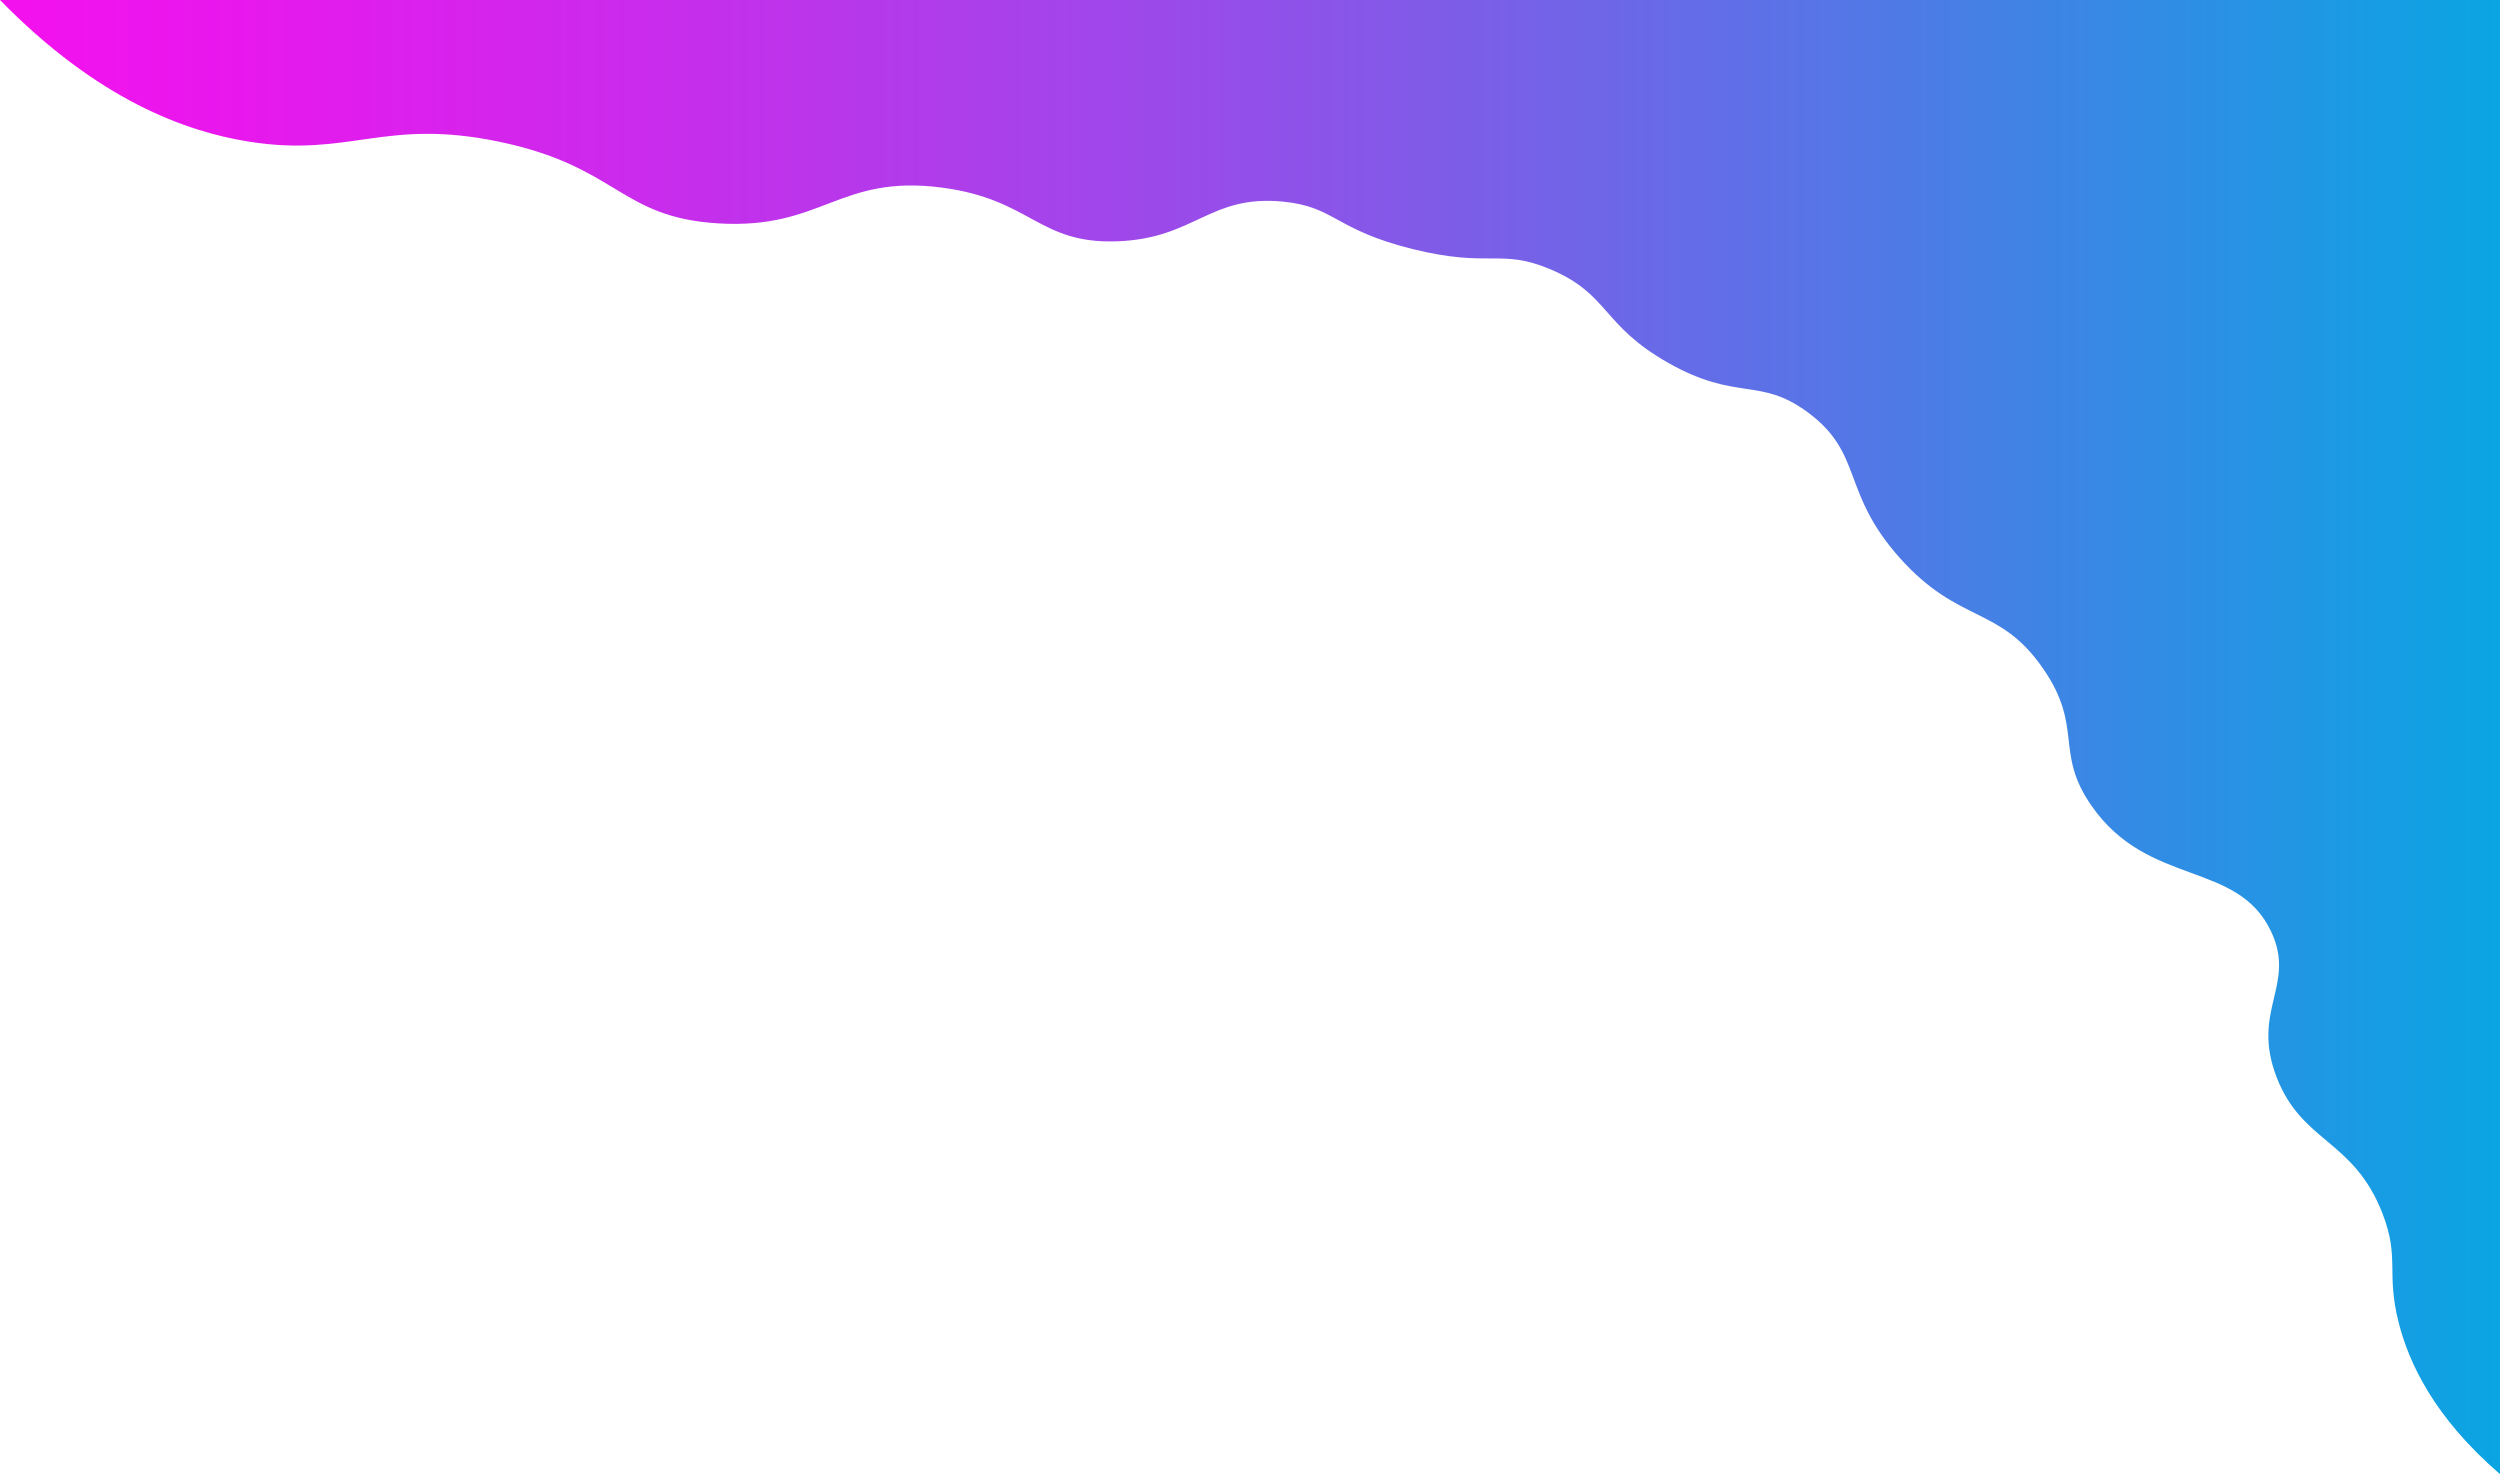 <svg xmlns="http://www.w3.org/2000/svg" xmlns:xlink="http://www.w3.org/1999/xlink" viewBox="0 0 3212 1894"><defs><style>.a{fill:url(#a);}</style><linearGradient id="a" x1="627.5" y1="946.5" x2="3839.5" y2="946.5" gradientUnits="userSpaceOnUse"><stop offset="0" stop-color="#f411ee"/><stop offset="0.094" stop-color="#e818ed"/><stop offset="0.262" stop-color="#c92cec"/><stop offset="0.487" stop-color="#964de9"/><stop offset="0.755" stop-color="#5079e6"/><stop offset="1" stop-color="#0aa5e2"/></linearGradient></defs><path class="a" d="M3839.5,1893.5c-85.683-74.01-117.125-143.87-130-194-16.754-65.235,1.532-83.051-21-141-37.062-95.319-103.377-90.428-136-175-33.272-86.256,25.421-118.017-7-187-43.3-92.134-158-56.742-231-162-47.842-68.978-9.627-100.1-62-176-56.157-81.389-107.9-56.917-184-142-75.949-84.91-46.421-133.876-118-187-62.487-46.376-91.049-13.555-180-64-85.5-48.489-75.223-87.951-151-120-64.2-27.154-77.487-1.322-177-26-100.8-25-99.544-54.568-167-61-94.194-8.981-112.346,47.181-212,51-102,3.909-110.258-53.88-226-69-132.232-17.275-153.042,54.026-287,46-127.194-7.62-128.459-73.1-282-105-147.57-30.658-191.07,20.55-321,0-80.859-12.789-194.057-53.189-320-182h3212Z" transform="translate(-627.5 0.5)"/></svg>